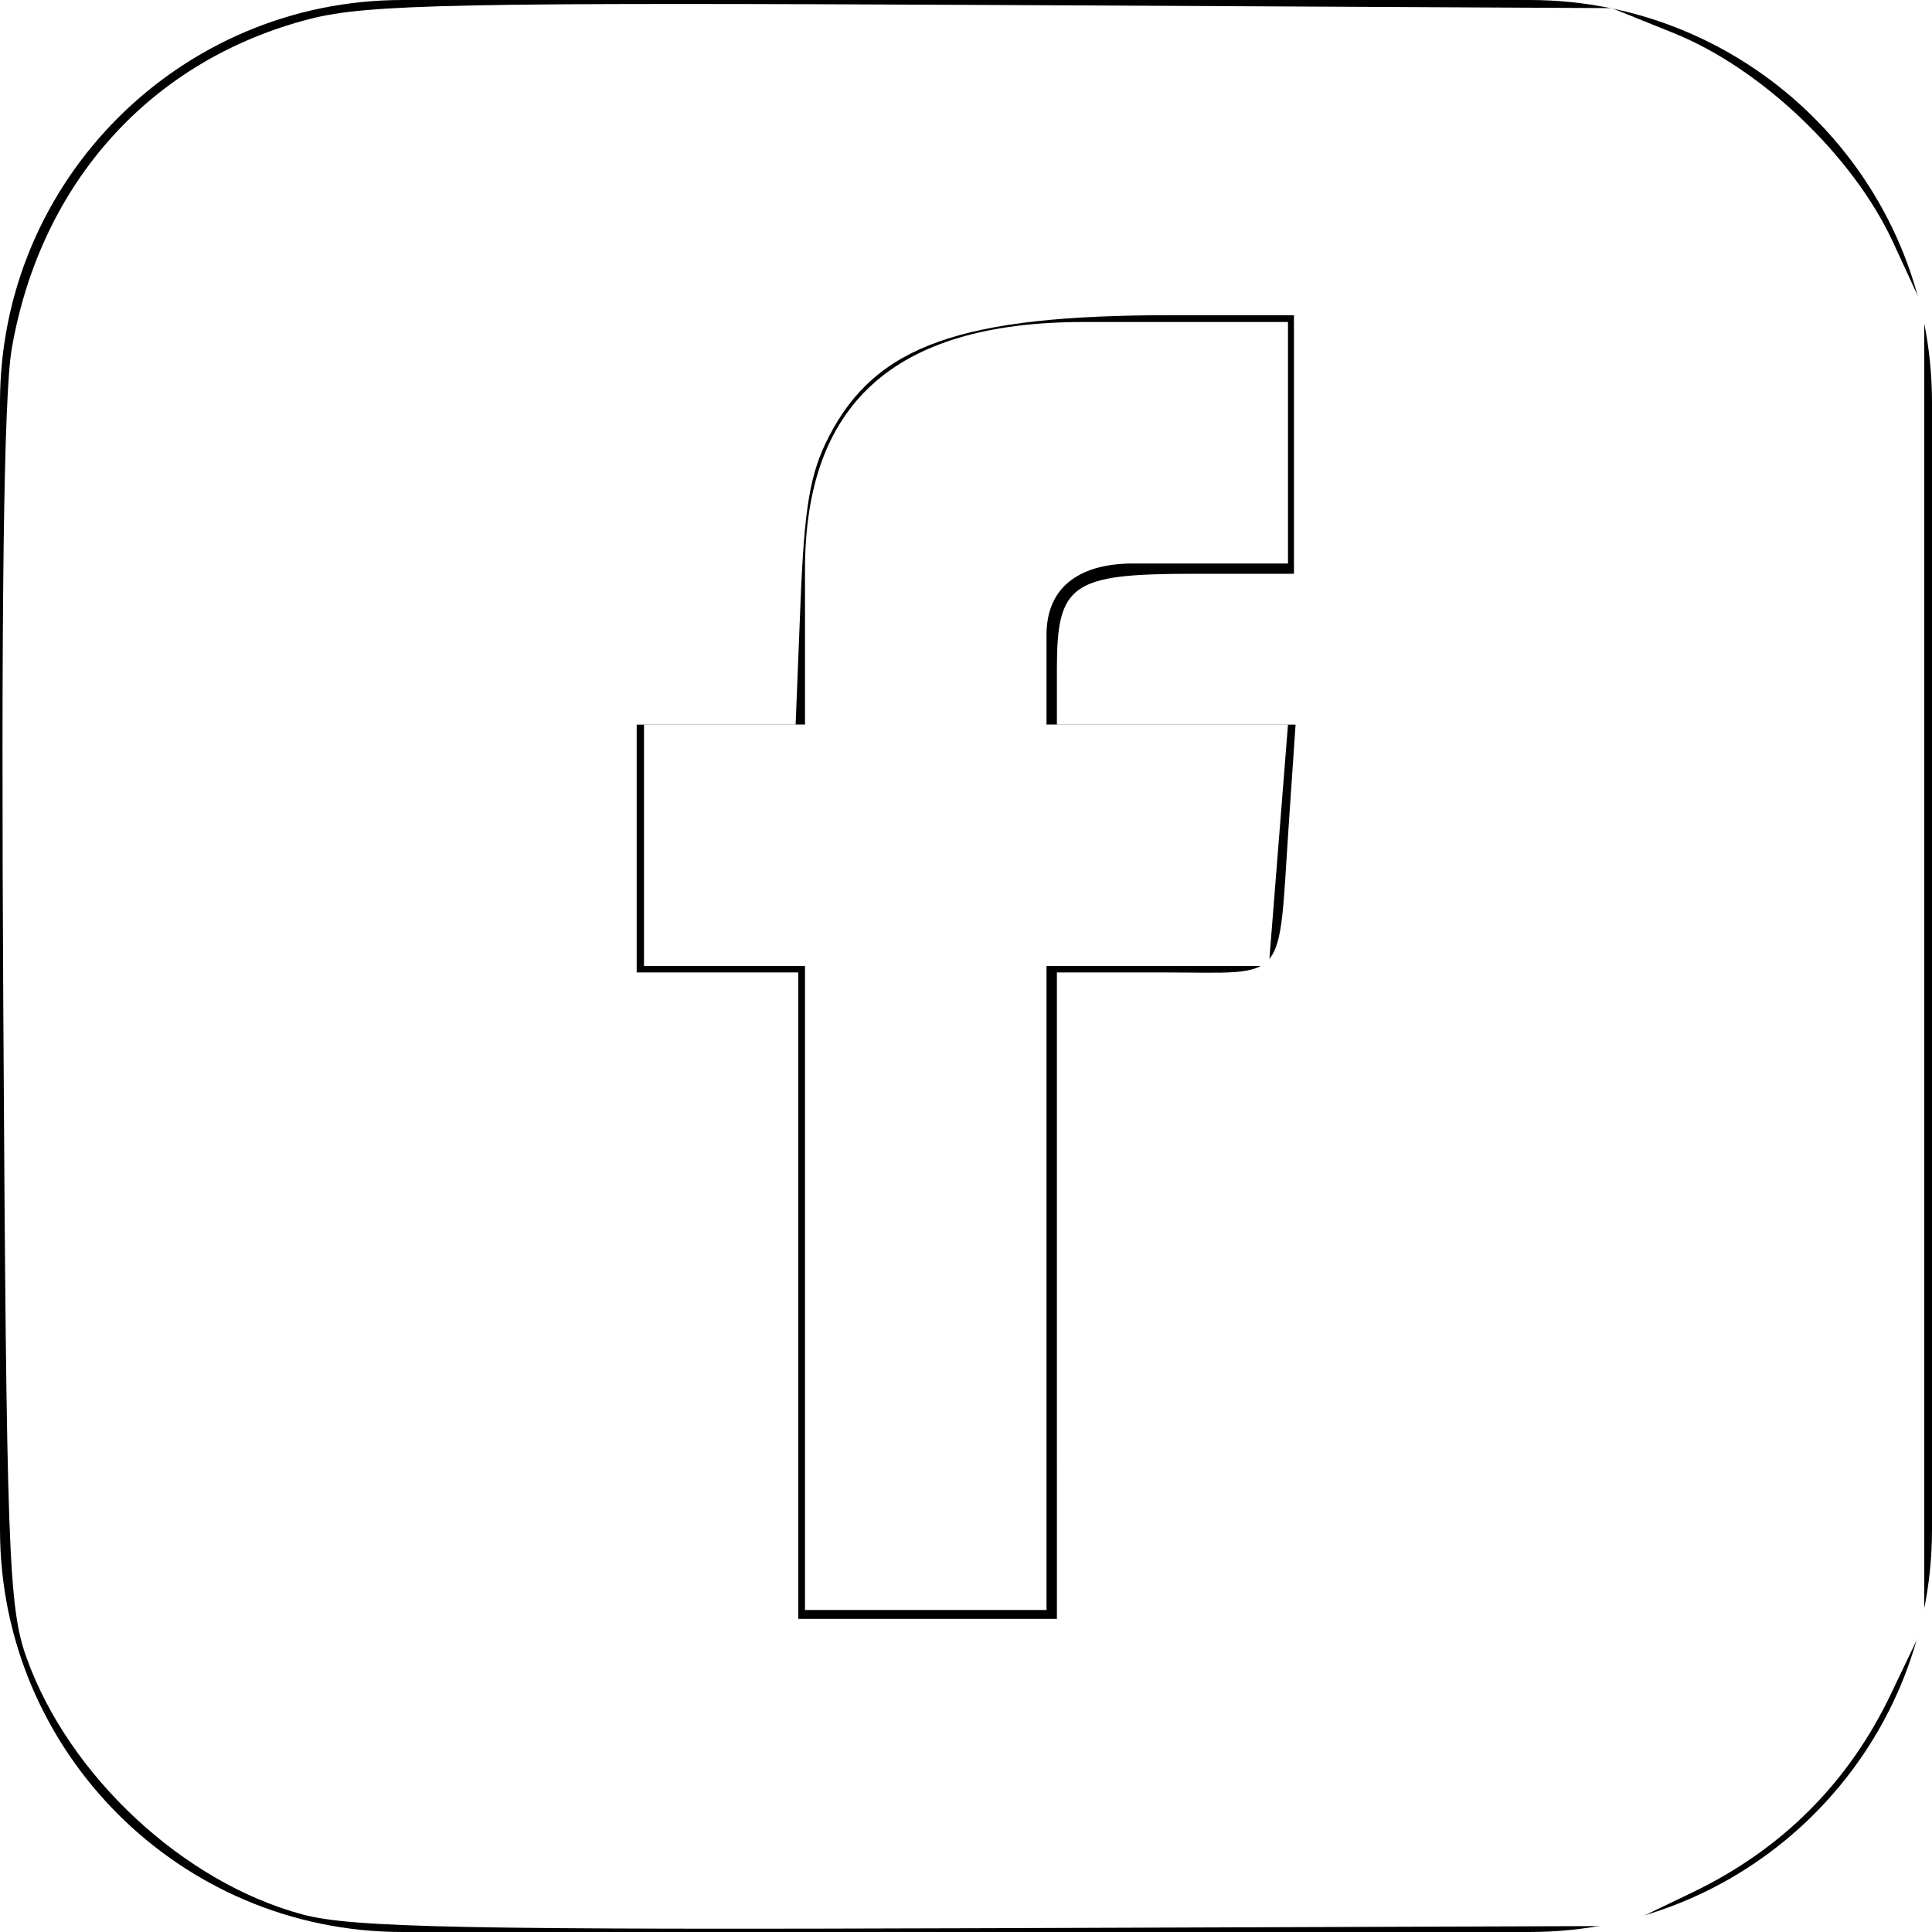 <?xml version="1.0" encoding="UTF-8" standalone="no"?>
<svg
   xmlns:dc="http://purl.org/dc/elements/1.1/"
   xmlns:cc="http://creativecommons.org/ns#"
   xmlns:rdf="http://www.w3.org/1999/02/22-rdf-syntax-ns#"
   xmlns:svg="http://www.w3.org/2000/svg"
   xmlns="http://www.w3.org/2000/svg"
   xmlns:sodipodi="http://sodipodi.sourceforge.net/DTD/sodipodi-0.dtd"
   xmlns:inkscape="http://www.inkscape.org/namespaces/inkscape"
   sodipodi:docname="drawing-1.svg"
   inkscape:version="1.0 (4035a4fb49, 2020-05-01)"
   id="svg2784"
   version="1.1"
   viewBox="0 0 24 24"
   height="90.709"
   width="90.709">
  <defs
     id="defs2778">
    <filter
       height="1.001"
       y="-0.001"
       width="1.001"
       x="-0.001"
       id="filter3453"
       style="color-interpolation-filters:sRGB"
       inkscape:collect="always">
      <feGaussianBlur
         id="feGaussianBlur3455"
         stdDeviation="0.026"
         inkscape:collect="always" />
    </filter>
    <filter
       inkscape:collect="always"
       style="color-interpolation-filters:sRGB"
       id="filter3453-2"
       x="-0.001"
       width="1.001"
       y="-0.001"
       height="1.001">
      <feGaussianBlur
         inkscape:collect="always"
         stdDeviation="0.026"
         id="feGaussianBlur3455-7" />
    </filter>
  </defs>
  <sodipodi:namedview
     inkscape:window-maximized="0"
     inkscape:window-y="64"
     inkscape:window-x="2145"
     inkscape:window-height="864"
     inkscape:window-width="1261"
     inkscape:snap-others="true"
     fit-margin-bottom="0"
     fit-margin-right="0"
     fit-margin-left="0"
     fit-margin-top="0"
     lock-margins="false"
     units="px"
     showgrid="false"
     inkscape:document-rotation="0"
     inkscape:current-layer="layer1"
     inkscape:document-units="px"
     inkscape:cy="107.20393"
     inkscape:cx="-5.257092"
     inkscape:zoom="1.979899"
     inkscape:pageshadow="2"
     inkscape:pageopacity="0"
     borderopacity="1.0"
     bordercolor="#666666"
     pagecolor="#ffffff"
     id="base" />
  <g
     style="display:inline"
     transform="translate(-79.224,-118.533)"
     id="layer1"
     inkscape:groupmode="layer"
     inkscape:label="Layer 1">
    <path
       style="stroke-width:1"
       d="m 98.224,118.533 h -14 c -2.761,0 -5,2.239 -5,5 v 14 c 0,2.761 2.239,5 5,5 h 14 c 2.762,0 5,-2.239 5,-5 v -14 c 0,-2.761 -2.238,-5 -5,-5 z m -3,7 h -1.924 c -0.615,0 -1.076,0.252 -1.076,0.889 v 1.111 h 3 l -0.238,3 h -2.762 v 8 h -3 v -8 h -2 v -3 h 2 v -1.923 c 0,-2.022 1.064,-3.077 3.461,-3.077 h 2.539 z"
       id="path2" />
    <path
       transform="matrix(0.265,0,0,0.265,79.224,118.533)"
       id="path2792"
       d="M 14.188,89.745 C 8.612,88.252 3.24,83.262 1.25,77.725 0.395,75.346 0.304,72.836 0.155,47.352 0.045,28.605 0.174,18.524 0.551,16.346 1.904,8.538 7.107,2.789 14.546,0.883 17.227,0.197 21.586,0.108 46.602,0.234 l 28.953,0.146 2.922,1.179 c 4.095,1.653 8.399,5.76 10.26,9.79 l 1.465,3.173 v 30.81 30.81 l -1.57,3.283 c -1.988,4.156 -5.102,7.267 -9.289,9.281 L 76.06,90.284 46.513,90.387 C 21.847,90.472 16.507,90.366 14.188,89.745 Z M 49.544,60.737 V 45.585 h 5.041 c 5.849,0 5.313,0.64 5.829,-6.945 l 0.318,-4.672 h -5.594 -5.594 v -2.612 c 0,-3.991 0.671,-4.459 6.392,-4.459 h 4.72 v -6.061 -6.061 h -5.739 c -9.879,0 -13.848,1.404 -16.057,5.683 -0.889,1.721 -1.153,3.271 -1.336,7.828 l -0.228,5.682 h -3.725 -3.725 v 5.808 5.808 h 3.788 3.788 v 15.152 15.152 h 6.061 6.061 z"
       style="fill:#ffffff;fill-opacity:1;stroke-width:0.505;stroke-miterlimit:4;stroke-dasharray:none;filter:url(#filter3453)" />
  </g>
</svg>
